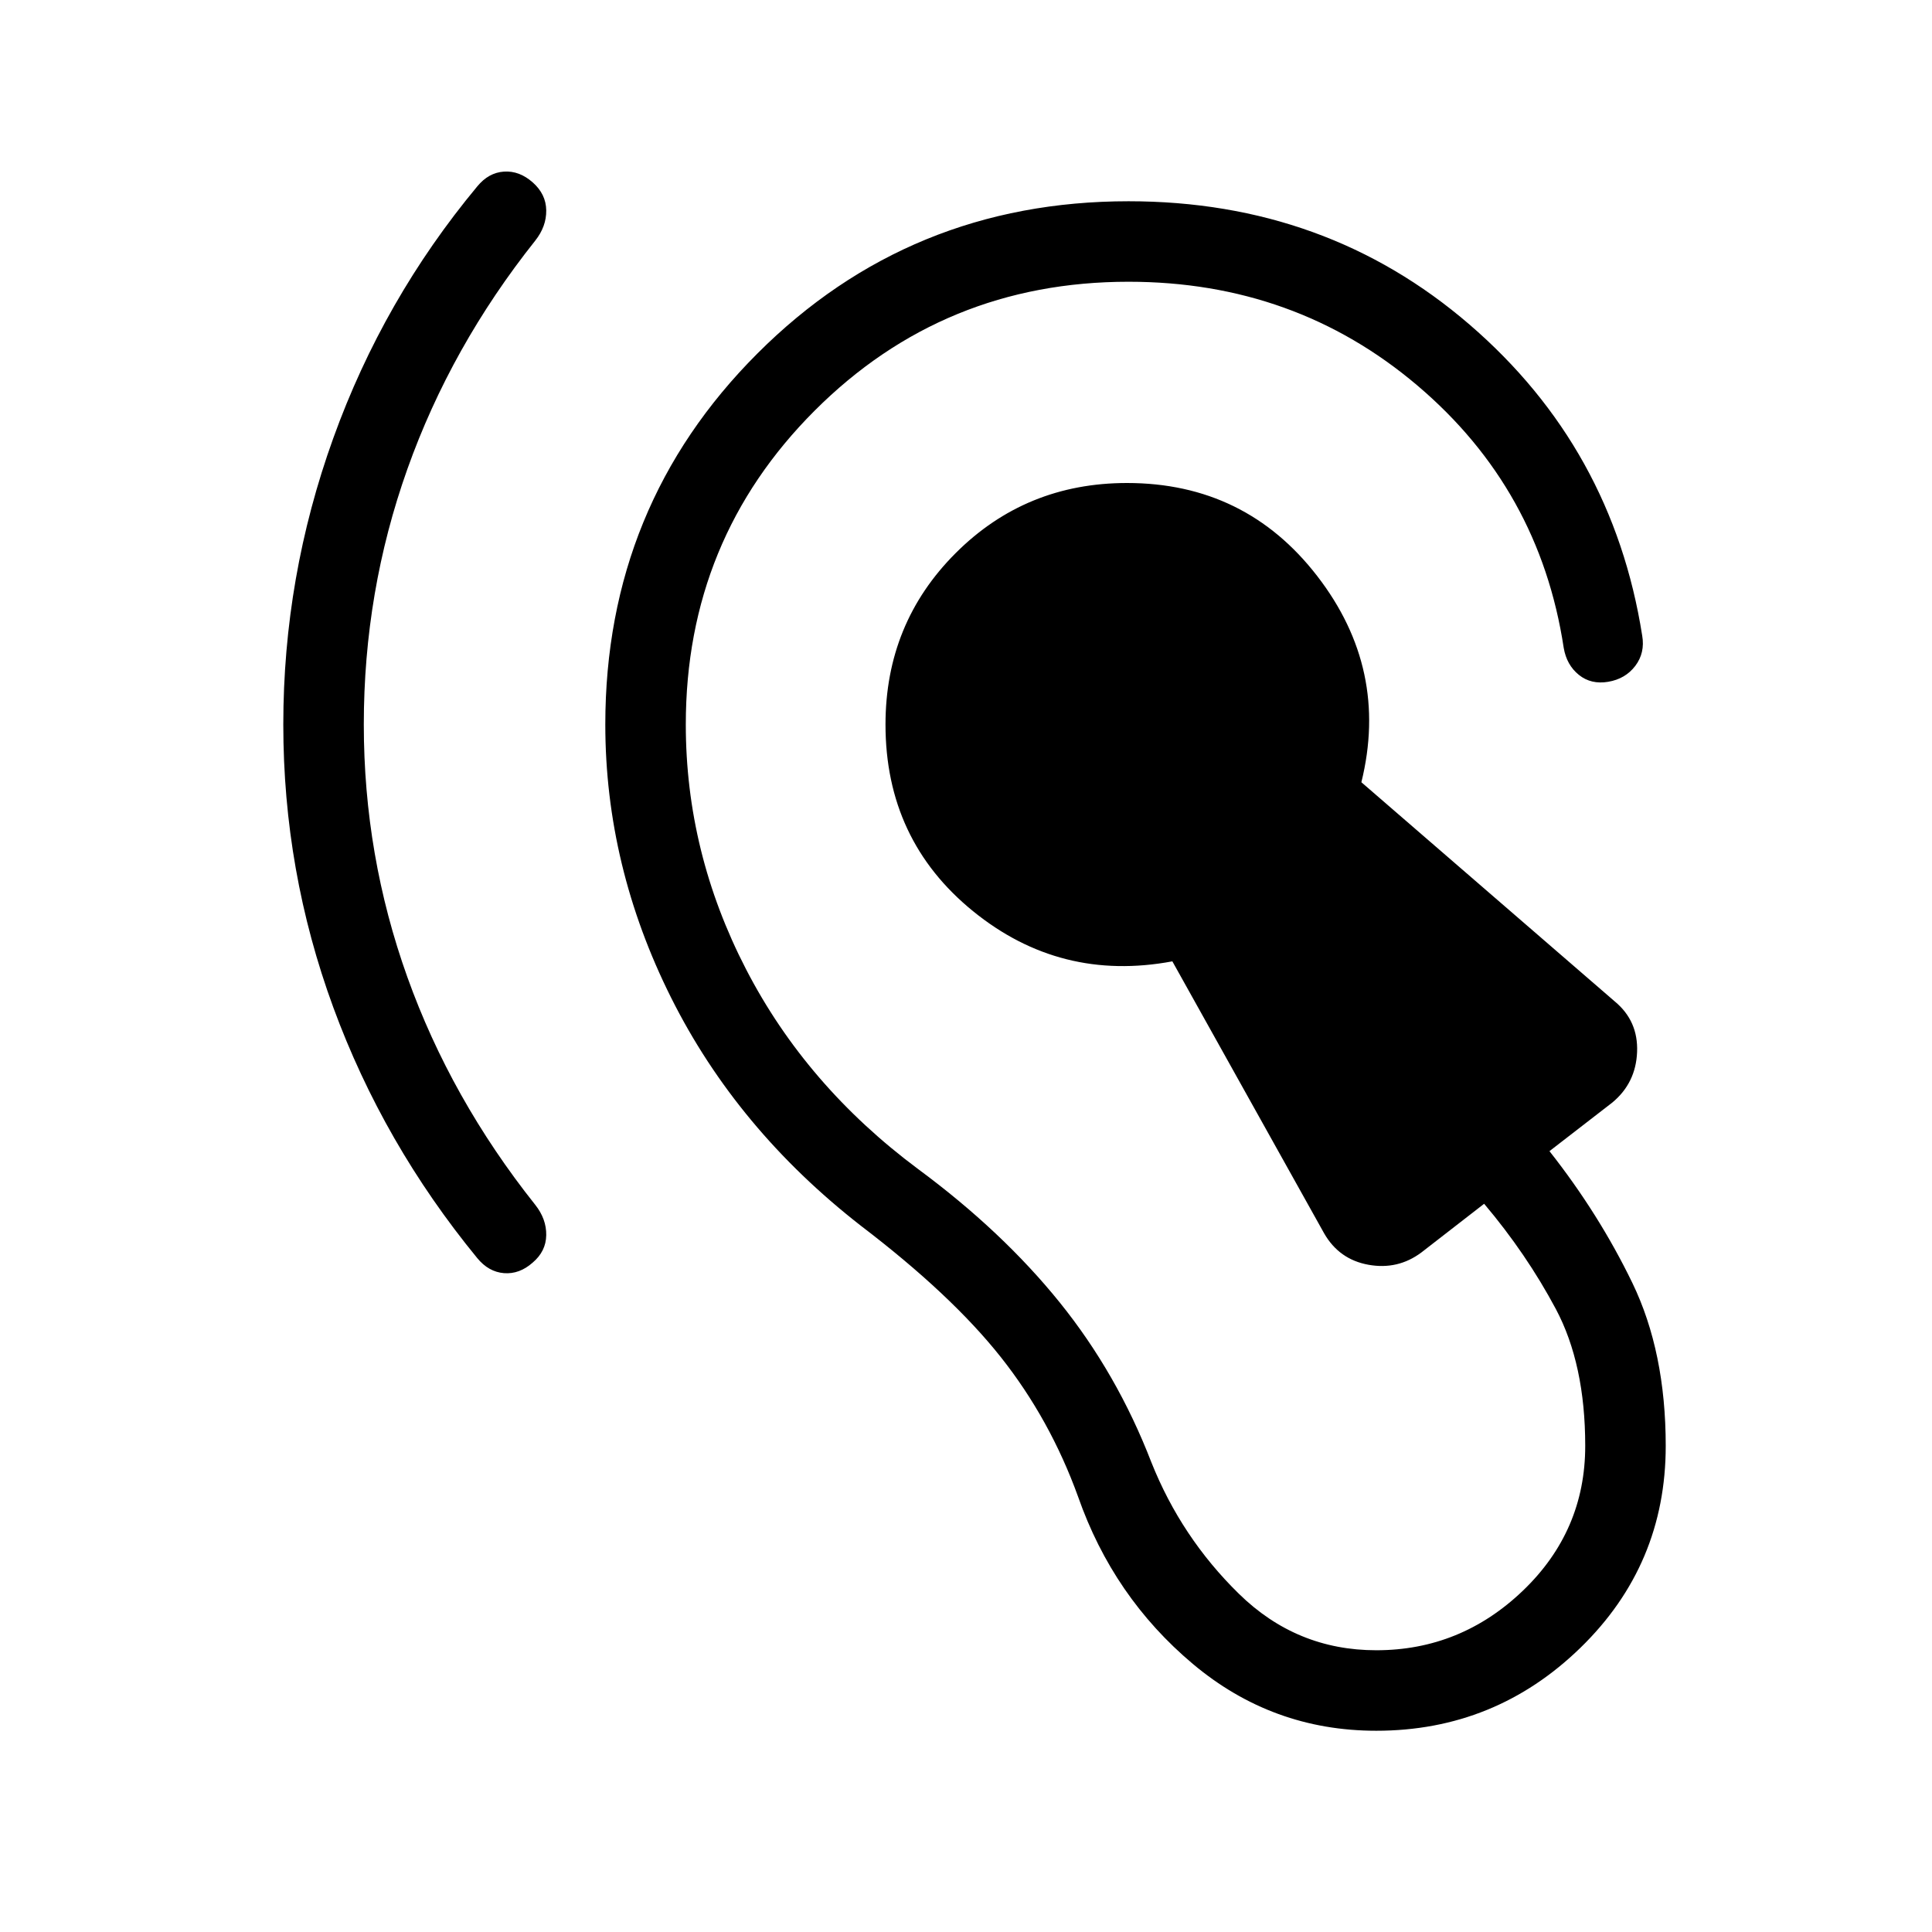 <svg xmlns="http://www.w3.org/2000/svg" height="24" viewBox="0 -960 960 960" width="24"><path d="M683.85-100q-51.62 0-91.16-33.23t-57-83.08q-13.92-38.46-38.42-69.38-24.5-30.93-69.5-65.23-61.62-48-94.31-113.35-32.69-65.35-32.69-135.73 0-108.77 75.61-184.38Q452-860 560.77-860q98.31 0 169.42 61.27 71.12 61.27 85.81 154.58 1.46 8.53-3.42 15-4.89 6.46-13.43 7.92-8.53 1.46-14.61-3.42-6.08-4.89-7.54-13.43Q765-717 704.23-768.5 643.46-820 560.77-820q-91.92 0-155.96 64.04T340.77-600q0 63.62 29.92 121.58 29.93 57.96 85.54 99.34 41.85 30.93 70.35 66.27 28.5 35.35 45.5 79.35 14.84 37.31 43.5 65.38Q644.23-140 683.85-140q42 0 72.92-29.65 30.92-29.66 30.92-71.89 0-40.61-14.61-68.04-14.62-27.42-35.62-52.27l-31.23 24.23q-11.69 8.7-26.23 6.08-14.54-2.61-22-15.54l-75.46-135.23q-55.62 10.39-99.08-24.96T440-600q0-50.31 34.85-85.15Q509.69-720 560-720q58.85 0 94.58 46.31t21.88 102.38l125.92 108.93q11.7 9.69 11.08 25.11-.61 15.42-12.31 25.12L769.92-388q24.62 31.23 41.2 65.5 16.57 34.27 16.57 80.96 0 59.08-42.38 100.31Q742.92-100 683.85-100ZM264.69-332.62q-6.61 5.85-14.27 5.24-7.65-.62-13.27-7.47-46.69-56.92-71.53-124.57-24.85-67.66-24.85-140.58 0-73.38 24.85-142.31 24.84-68.92 71.53-125.07 5.62-6.85 13.27-7.35 7.66-.5 14.27 5.35 6.62 5.84 6.73 13.88.12 8.04-5.5 15.12-41.84 52.61-63.5 113.46-21.65 60.84-21.65 126.92 0 65.08 21.65 125.54 21.66 60.46 63.5 113.08 5.62 7.07 5.5 15.11-.11 8.04-6.73 13.65Z"/></svg>